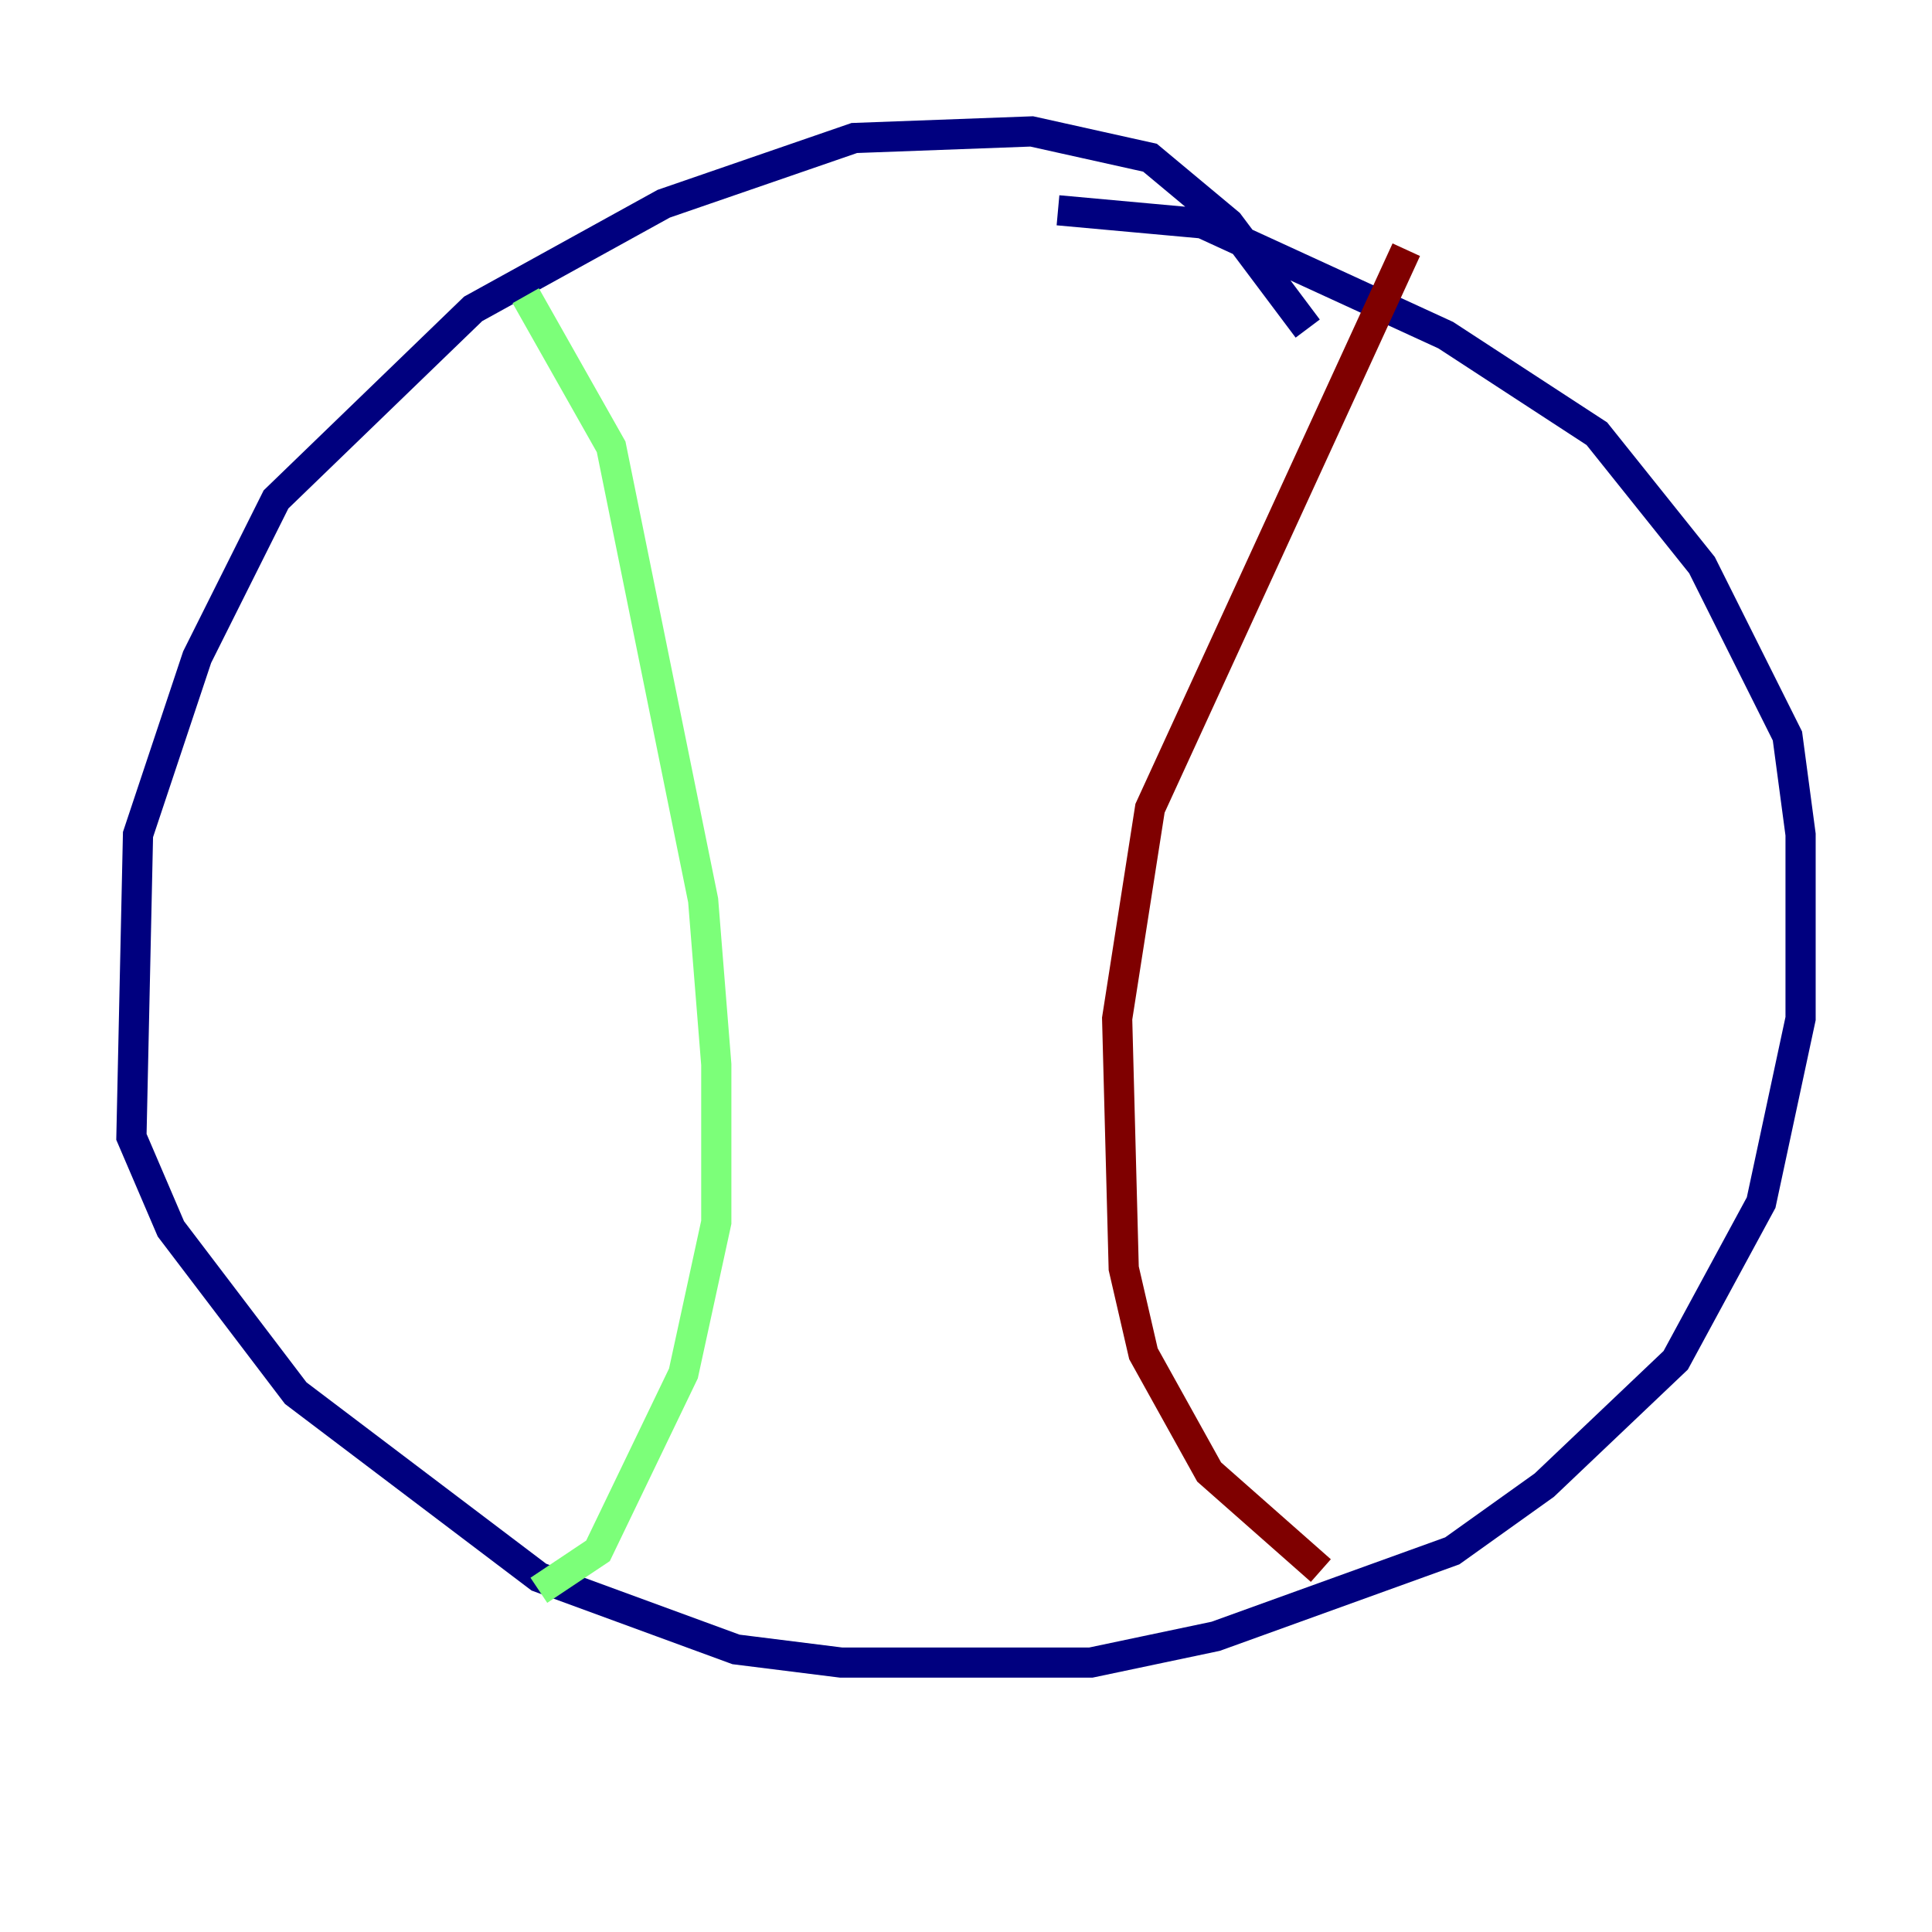 <?xml version="1.0" encoding="utf-8" ?>
<svg baseProfile="tiny" height="128" version="1.2" viewBox="0,0,128,128" width="128" xmlns="http://www.w3.org/2000/svg" xmlns:ev="http://www.w3.org/2001/xml-events" xmlns:xlink="http://www.w3.org/1999/xlink"><defs /><polyline fill="none" points="86.639,21.769 81.415,14.803 76.191,10.449 68.354,8.707 56.599,9.143 43.973,13.497 31.347,20.463 18.286,33.088 13.061,43.537 9.143,55.292 8.707,75.32 11.32,81.415 19.592,92.299 35.701,104.49 48.762,109.279 55.728,110.15 72.272,110.15 80.544,108.408 96.218,102.748 102.313,98.395 111.02,90.122 116.68,79.674 119.293,67.483 119.293,55.292 118.422,48.762 112.762,37.442 105.796,28.735 95.782,22.204 79.674,14.803 70.095,13.932" stroke="#00007f" stroke-width="2" /><polyline fill="none" points="34.83,19.592 40.49,29.605 46.585,59.646 47.456,70.531 47.456,80.98 45.279,90.993 39.619,102.748 35.701,105.361" stroke="#7cff79" stroke-width="2" /><polyline fill="none" points="93.17,16.544 76.191,53.551 74.014,67.483 74.449,84.027 75.755,89.687 80.109,97.524 87.51,104.054" stroke="#7f0000" stroke-width="2" /></svg>